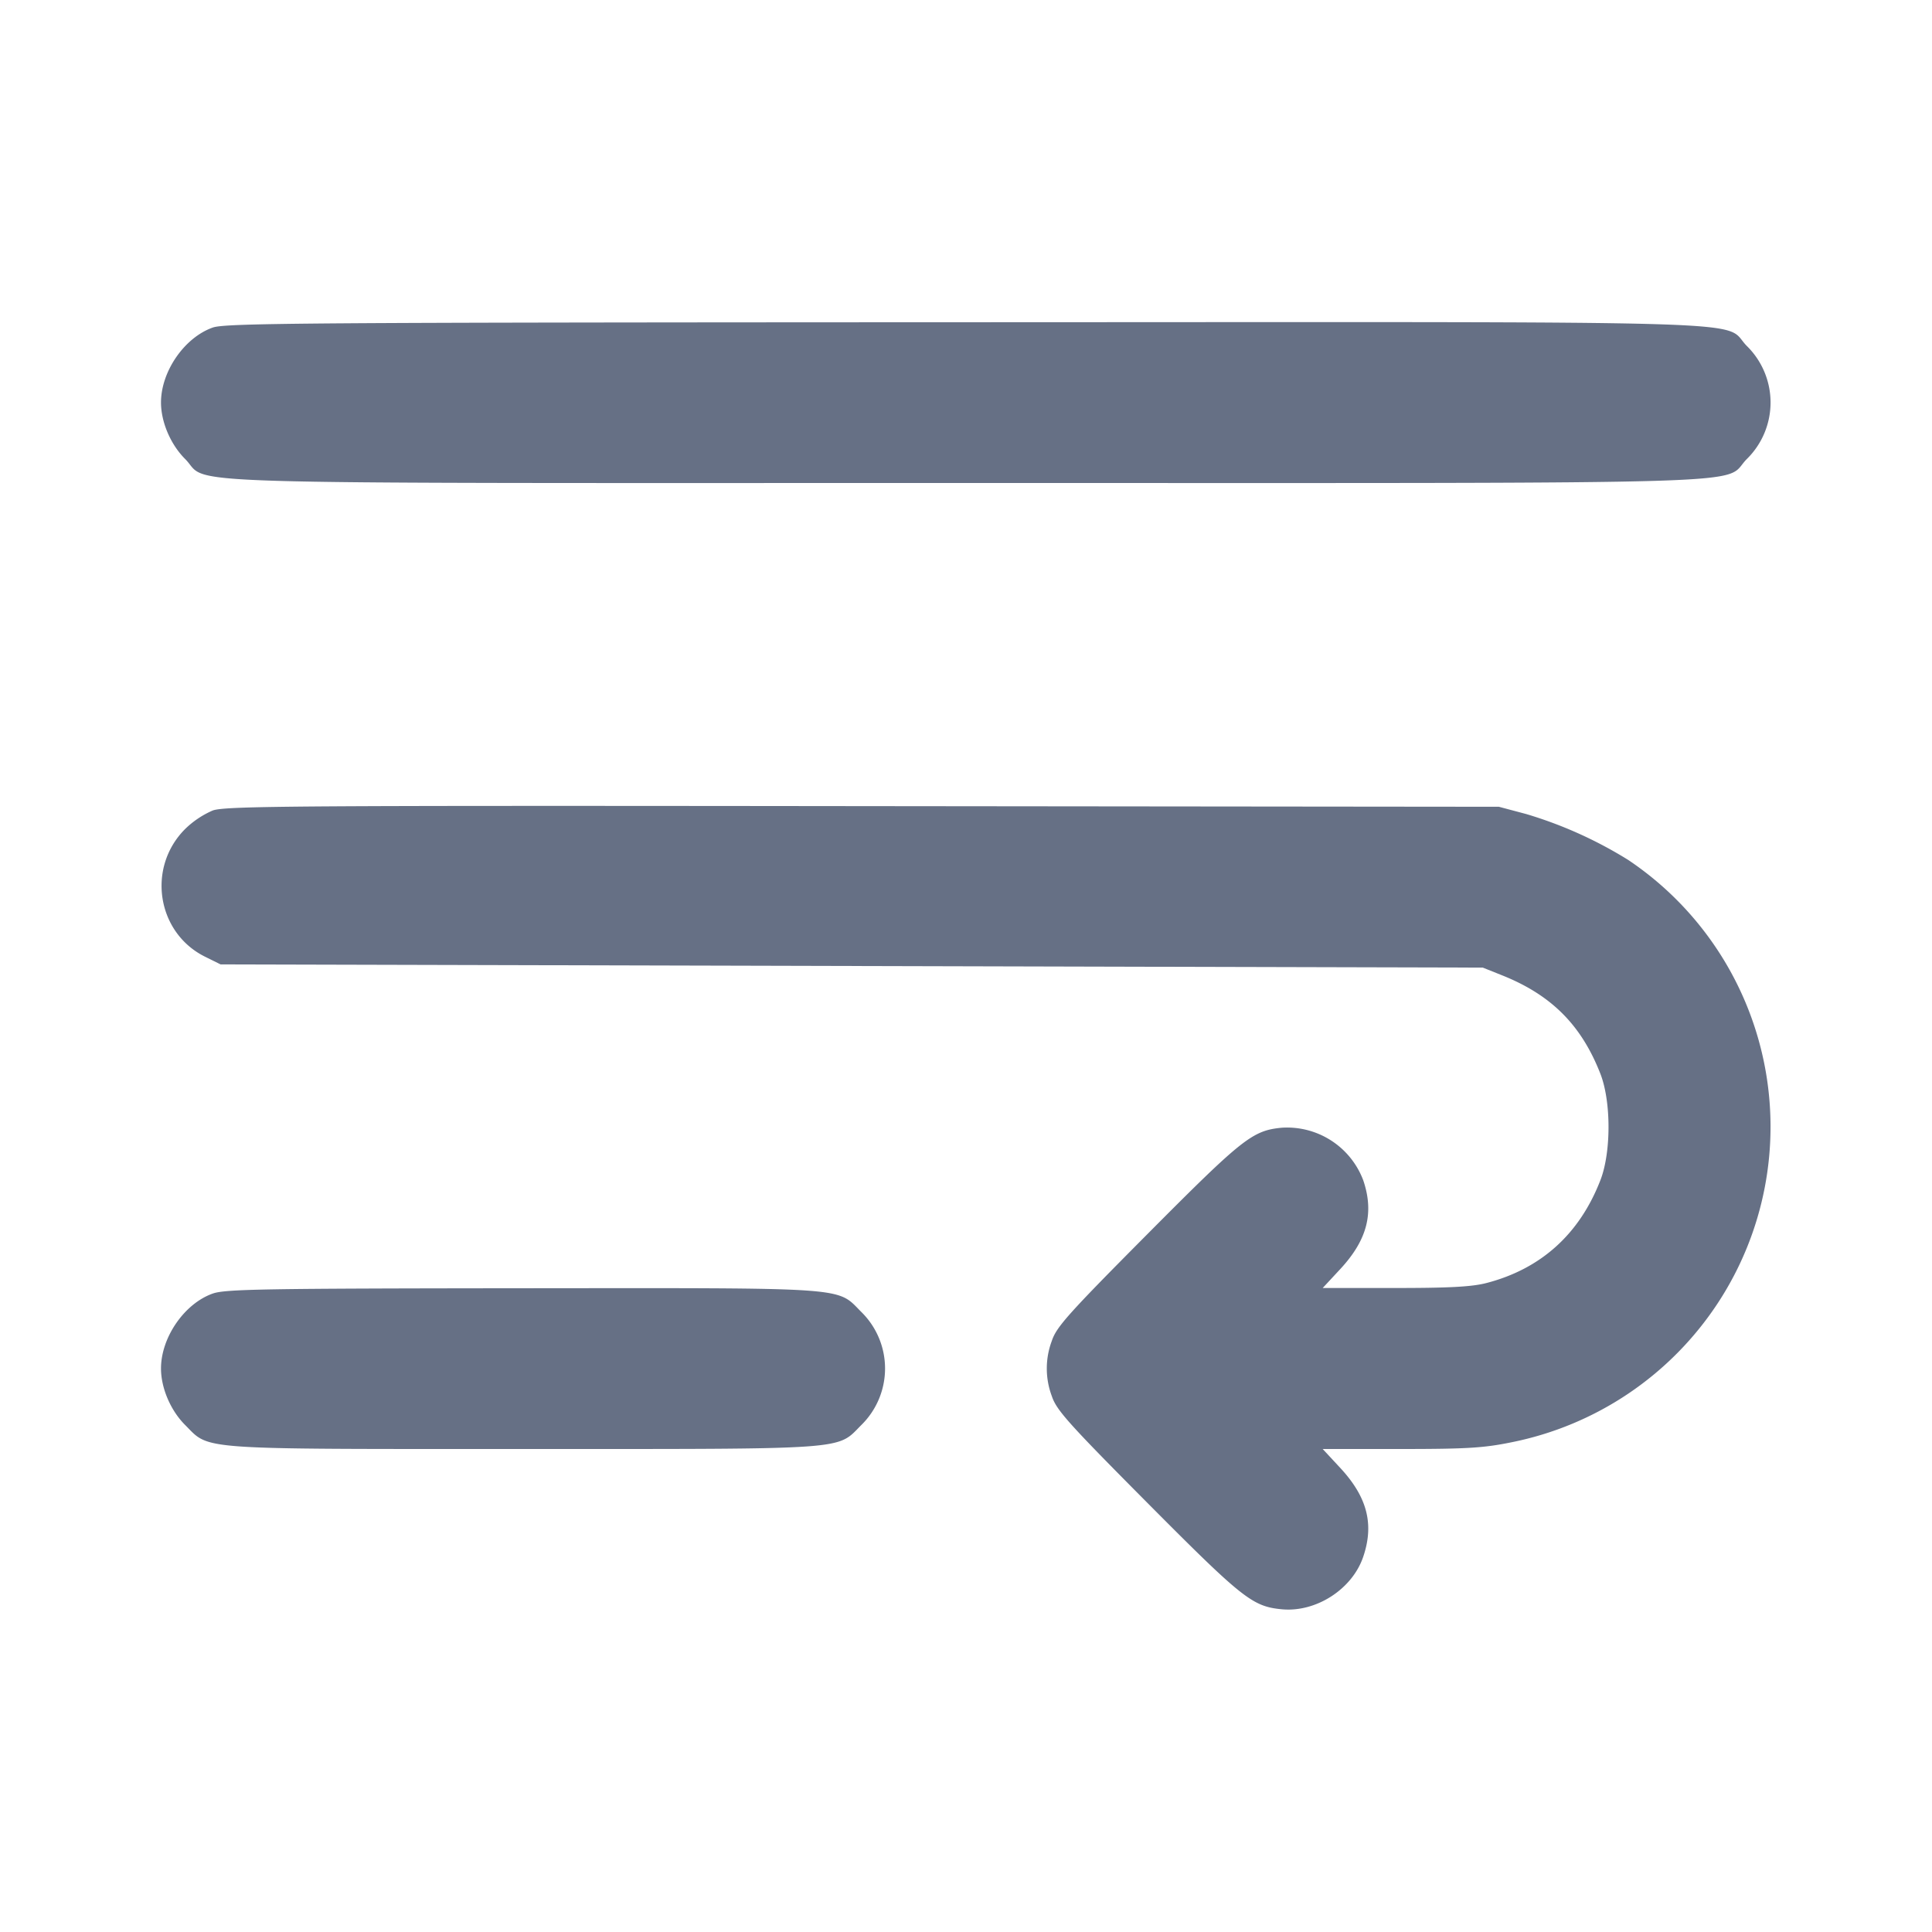 <svg width="24" height="24" fill="none" xmlns="http://www.w3.org/2000/svg"><path d="M2.643 4.069C2.291 4.193 2 4.614 2 5c0 .242.119.521.299.701C2.625 6.027 1.736 6 12 6c10.264 0 9.375.027 9.701-.299a.984.984 0 0 0 0-1.402c-.326-.327.567-.299-9.718-.296-8.192.003-9.182.01-9.34.066m0 5.999a1.14 1.14 0 0 0-.343.23c-.48.48-.352 1.292.25 1.588l.19.094 7.84.02 7.84.02.24.096c.613.245.985.619 1.221 1.224.134.344.134.975 0 1.32-.26.672-.741 1.104-1.419 1.279-.18.046-.461.061-1.135.061h-.896l.22-.237c.334-.361.421-.698.283-1.103a1.011 1.011 0 0 0-1.012-.651c-.364.035-.486.132-1.667 1.32-.986.992-1.132 1.155-1.189 1.328a.976.976 0 0 0 0 .686c.057.173.203.336 1.189 1.328 1.181 1.188 1.303 1.285 1.667 1.32.425.041.875-.248 1.012-.651.138-.405.051-.742-.283-1.103l-.22-.237h.968c.818 0 1.031-.013 1.37-.082a4.005 4.005 0 0 0 2.57-1.73 3.991 3.991 0 0 0-1.112-5.505 5.215 5.215 0 0 0-1.269-.571l-.338-.09-7.9-.008c-7.089-.008-7.918-.002-8.077.054m0 6.001C2.291 16.193 2 16.614 2 17c0 .242.119.521.299.701.314.314.097.299 4.201.299 4.104 0 3.887.015 4.201-.299a.984.984 0 0 0 0-1.402c-.315-.315-.094-.299-4.218-.296-3.21.003-3.685.011-3.84.066" fill="#667085" fill-rule="evenodd"/></svg>